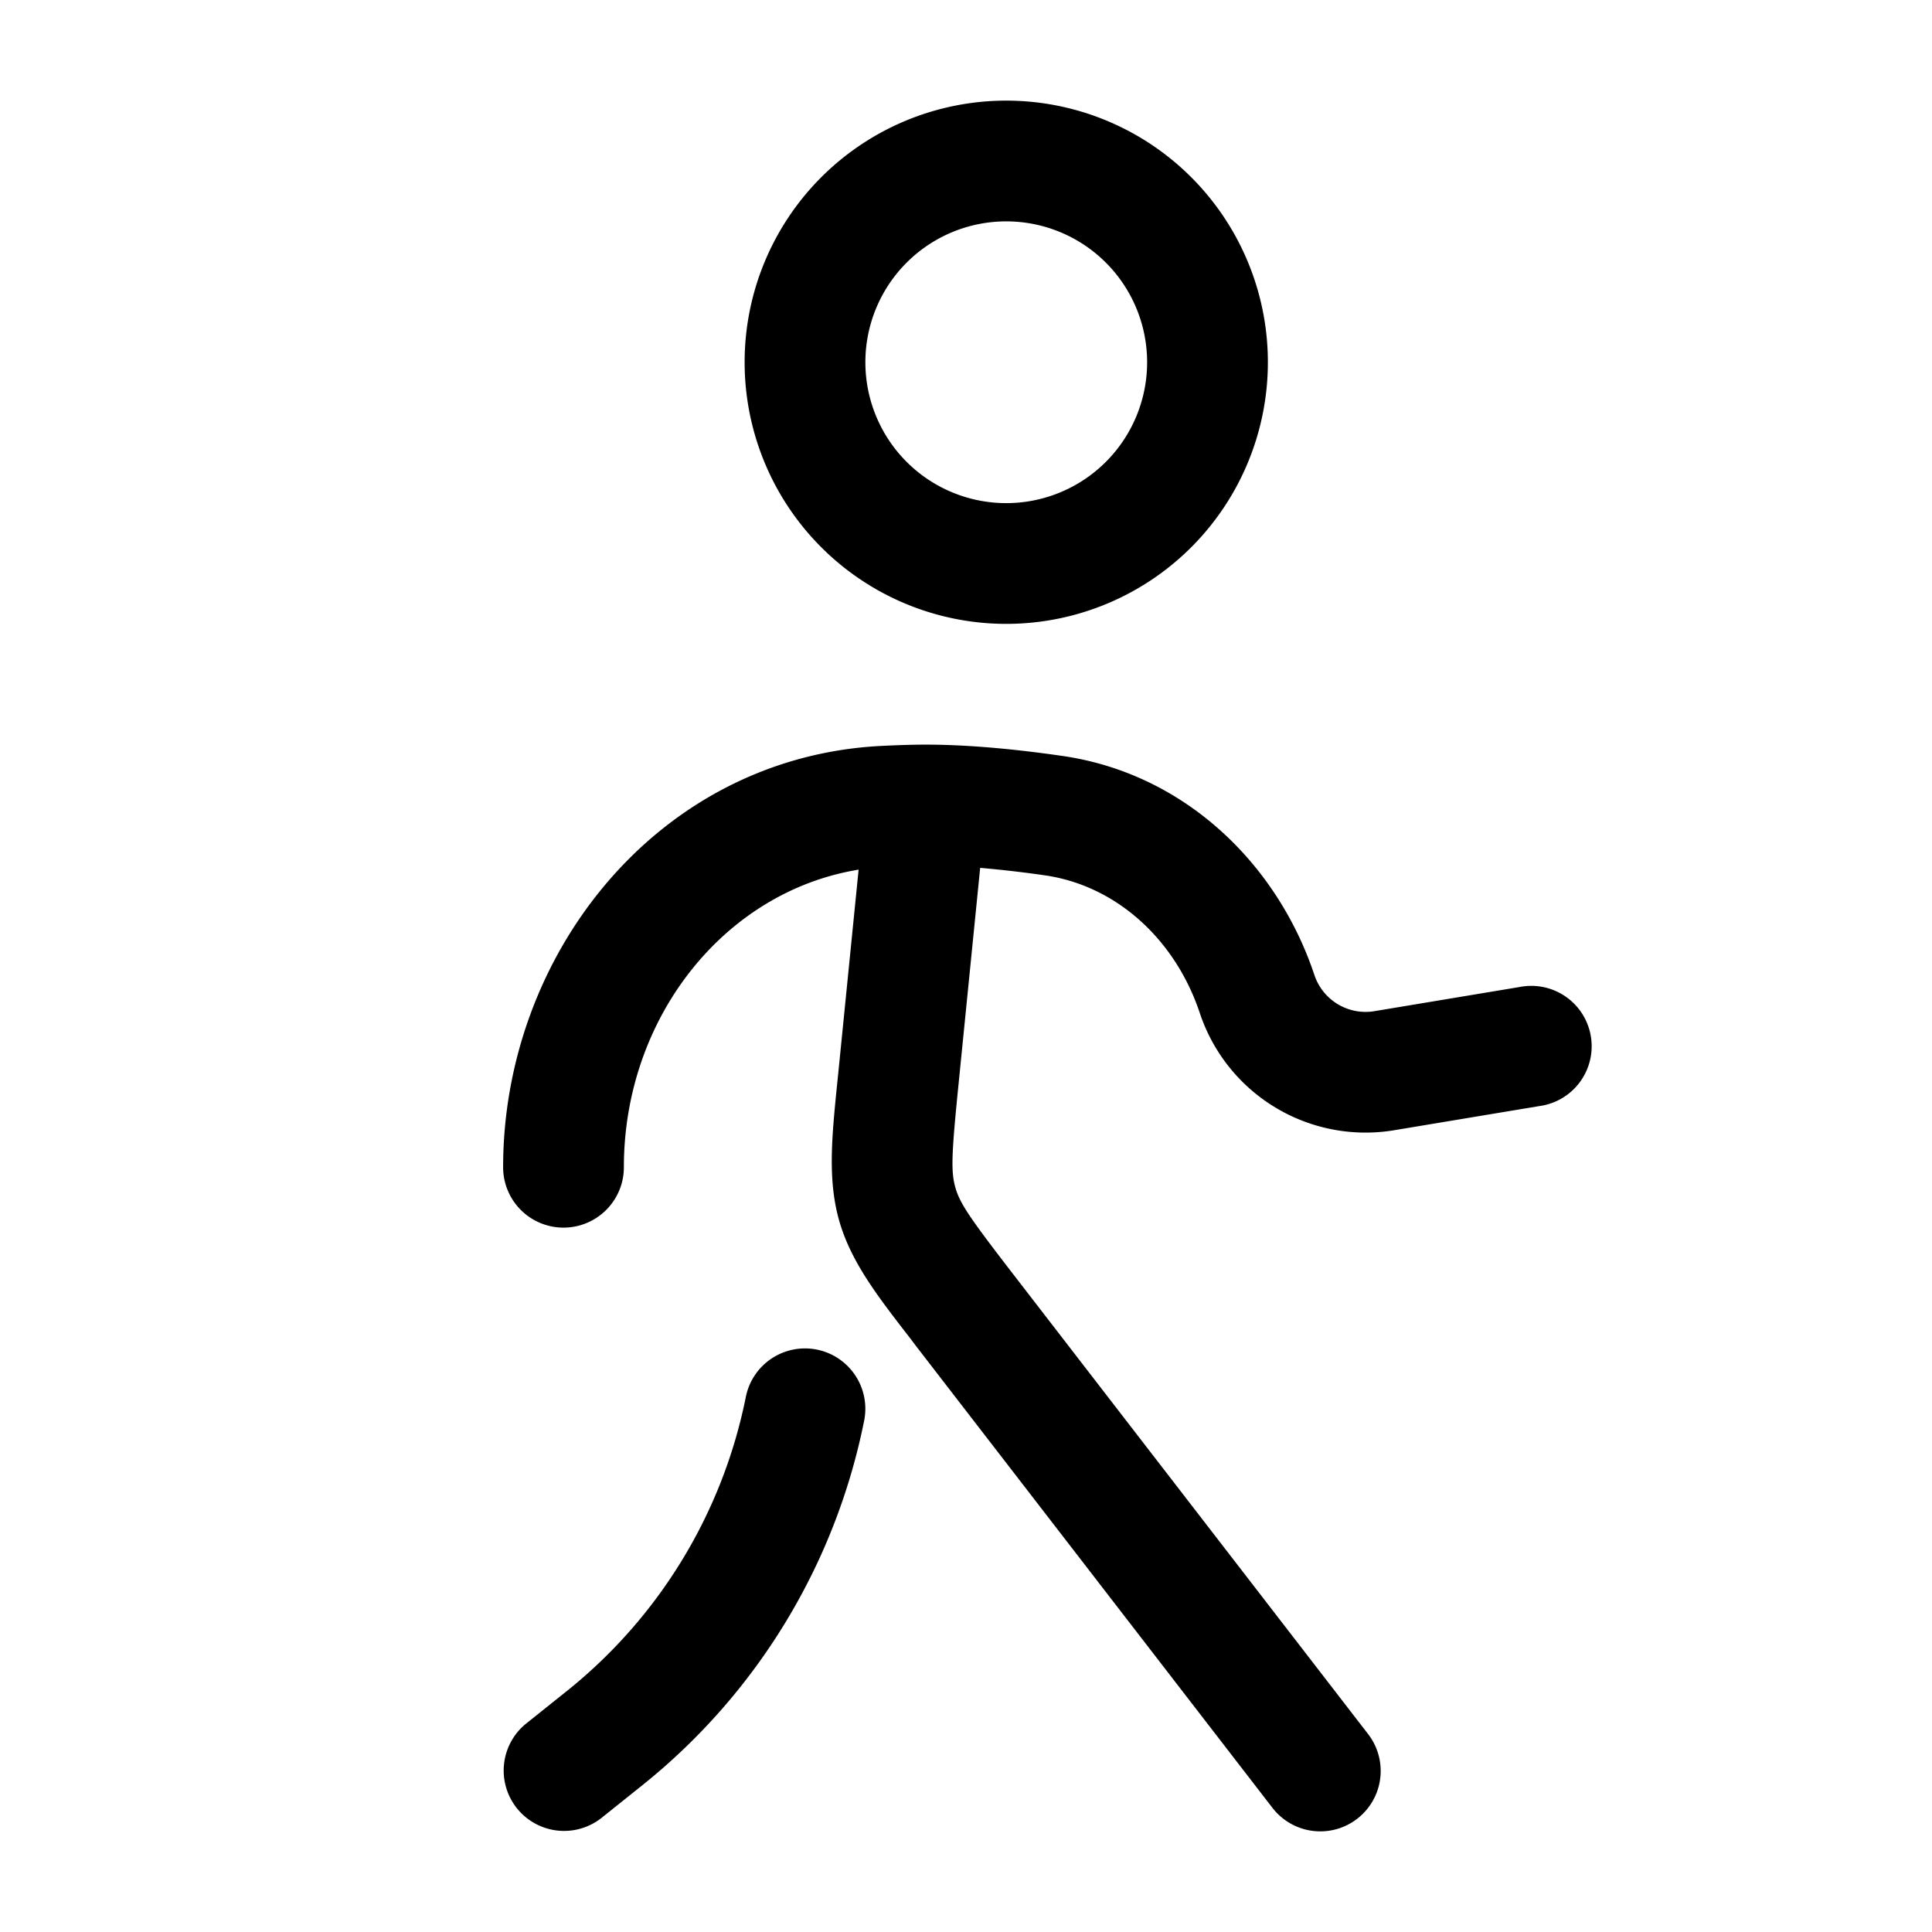 <svg xmlns="http://www.w3.org/2000/svg" xmlns:xlink="http://www.w3.org/1999/xlink" width="24" height="24" viewBox="0 0 24 24"><path fill="currentColor" fill-rule="evenodd" d="M12.5 2.75a1.75 1.75 0 1 0 0 3.5a1.75 1.75 0 0 0 0-3.5M9.25 4.5a3.25 3.25 0 1 1 6.5 0a3.25 3.25 0 0 1-6.5 0m1.68 4.767c.199-.01.392-.017.57-.017c.554 0 1.154.062 1.694.14c1.521.218 2.673 1.34 3.134 2.722a.67.67 0 0 0 .746.449l1.803-.3a.75.75 0 1 1 .246 1.479l-1.803.3a2.17 2.17 0 0 1-2.415-1.454c-.307-.922-1.043-1.585-1.924-1.712a14 14 0 0 0-.805-.093l-.271 2.711c-.084.84-.094 1.062-.037 1.26c.056.198.182.38.697 1.049l4.43 5.74a.75.75 0 1 1-1.188.917l-4.43-5.74l-.07-.093c-.411-.53-.736-.951-.882-1.46c-.145-.51-.092-1.038-.025-1.706l.012-.116l.254-2.54c-1.673.273-2.916 1.846-2.916 3.697a.75.75 0 0 1-1.5 0c0-2.64 1.914-5.083 4.68-5.233m-.783 7.498a.75.75 0 0 1 .588.882a7.75 7.75 0 0 1-2.757 4.531l-.51.408a.75.75 0 0 1-.936-1.172l.509-.407a6.25 6.25 0 0 0 2.224-3.654a.75.75 0 0 1 .882-.588" clip-rule="evenodd"/></svg>